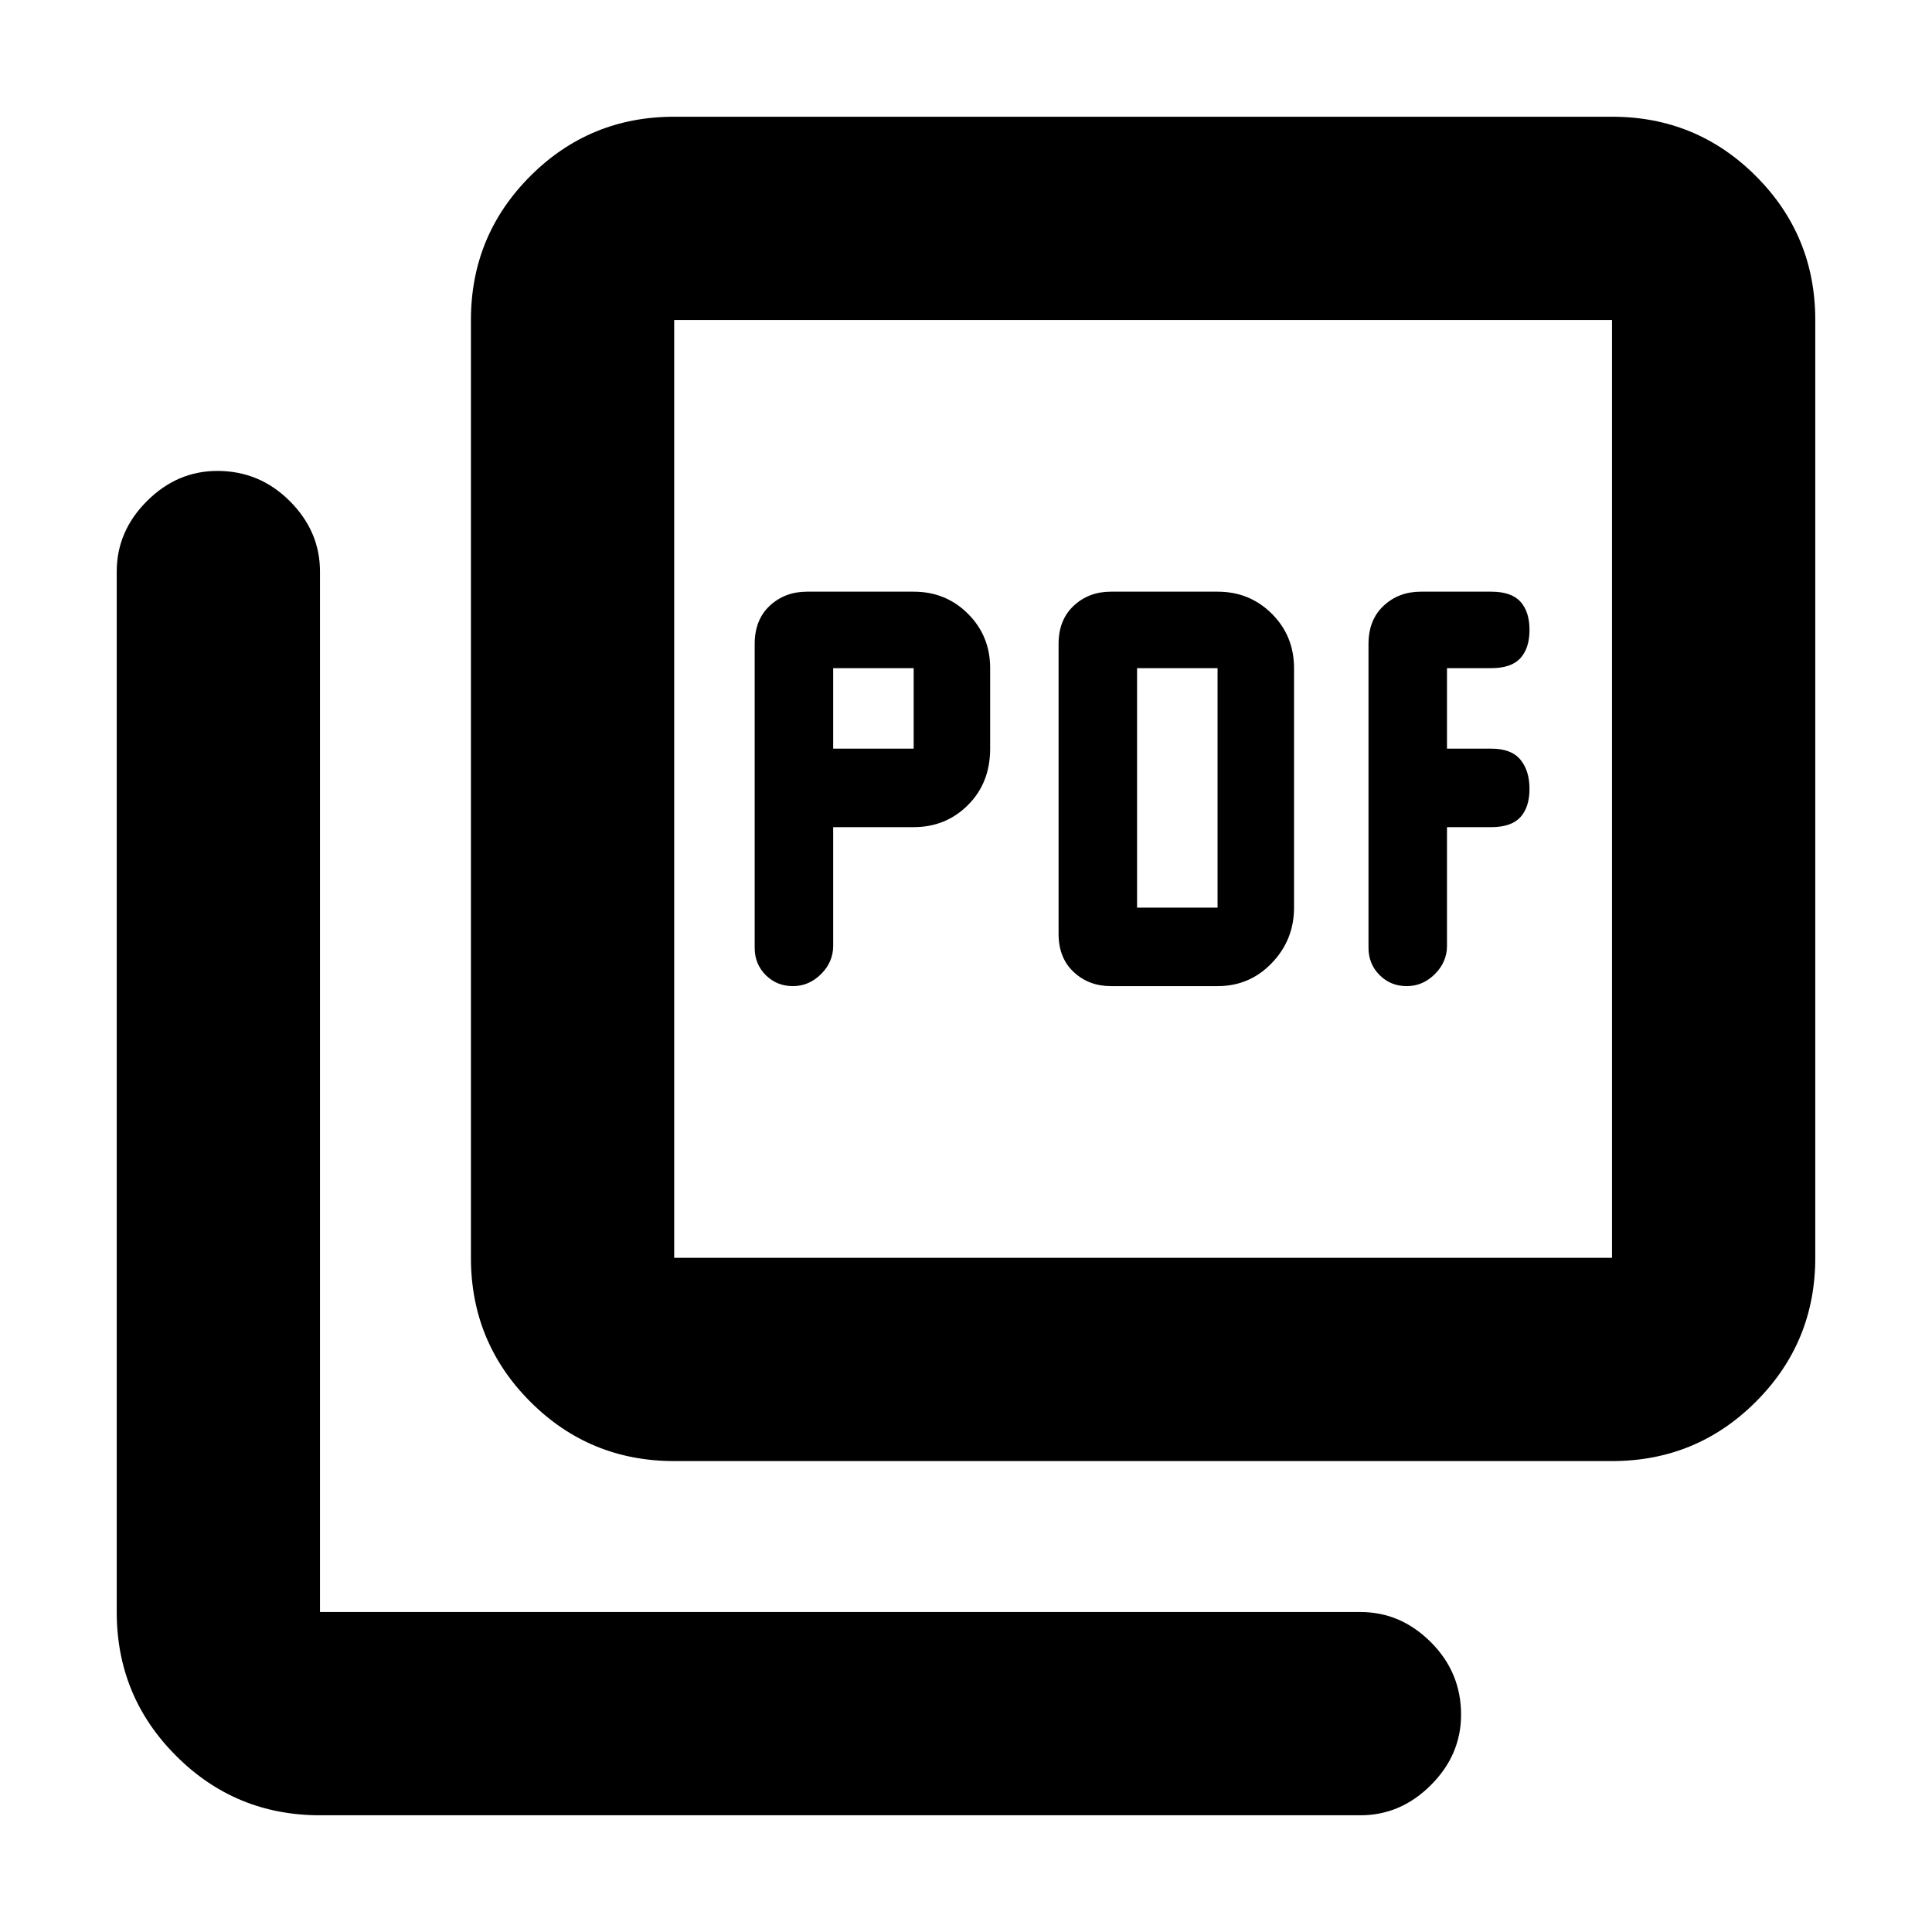 <svg xmlns="http://www.w3.org/2000/svg" height="24" width="24"><path d="M10.35 10.275H11.35Q11.75 10.275 12.025 10Q12.3 9.725 12.3 9.3V8.3Q12.3 7.9 12.025 7.625Q11.75 7.35 11.35 7.35H10.025Q9.75 7.35 9.562 7.525Q9.375 7.7 9.375 8V11.775Q9.375 11.975 9.512 12.113Q9.65 12.25 9.85 12.25Q10.05 12.25 10.2 12.1Q10.35 11.95 10.35 11.75ZM10.35 9.3V8.3H11.35V9.3ZM15.125 12.25Q15.525 12.25 15.8 11.962Q16.075 11.675 16.075 11.275V8.3Q16.075 7.9 15.8 7.625Q15.525 7.35 15.125 7.35H13.8Q13.525 7.35 13.338 7.525Q13.15 7.7 13.15 8V11.6Q13.15 11.9 13.338 12.075Q13.525 12.25 13.8 12.25ZM14.125 11.275V8.3H15.125V11.275ZM17.975 10.275H18.525Q18.775 10.275 18.888 10.15Q19 10.025 19 9.8Q19 9.575 18.888 9.438Q18.775 9.3 18.525 9.3H17.975V8.3H18.525Q18.775 8.3 18.888 8.175Q19 8.05 19 7.825Q19 7.6 18.888 7.475Q18.775 7.35 18.525 7.35H17.65Q17.375 7.35 17.188 7.525Q17 7.7 17 8V11.775Q17 11.975 17.138 12.113Q17.275 12.25 17.475 12.25Q17.675 12.25 17.825 12.1Q17.975 11.95 17.975 11.75ZM8.375 18.15Q7.325 18.15 6.588 17.413Q5.85 16.675 5.85 15.625V3.975Q5.85 2.925 6.588 2.187Q7.325 1.45 8.375 1.45H20.025Q21.075 1.45 21.812 2.187Q22.55 2.925 22.55 3.975V15.625Q22.55 16.675 21.812 17.413Q21.075 18.15 20.025 18.15ZM8.375 15.625H20.025Q20.025 15.625 20.025 15.625Q20.025 15.625 20.025 15.625V3.975Q20.025 3.975 20.025 3.975Q20.025 3.975 20.025 3.975H8.375Q8.375 3.975 8.375 3.975Q8.375 3.975 8.375 3.975V15.625Q8.375 15.625 8.375 15.625Q8.375 15.625 8.375 15.625ZM3.975 22.55Q2.925 22.55 2.188 21.812Q1.45 21.075 1.45 20.025V7.1Q1.45 6.6 1.825 6.225Q2.2 5.85 2.7 5.85Q3.225 5.85 3.6 6.225Q3.975 6.6 3.975 7.1V20.025Q3.975 20.025 3.975 20.025Q3.975 20.025 3.975 20.025H16.9Q17.4 20.025 17.775 20.4Q18.15 20.775 18.15 21.3Q18.15 21.8 17.775 22.175Q17.4 22.55 16.9 22.55ZM8.375 3.975Q8.375 3.975 8.375 3.975Q8.375 3.975 8.375 3.975V15.625Q8.375 15.625 8.375 15.625Q8.375 15.625 8.375 15.625Q8.375 15.625 8.375 15.625Q8.375 15.625 8.375 15.625V3.975Q8.375 3.975 8.375 3.975Q8.375 3.975 8.375 3.975Z"/></svg>